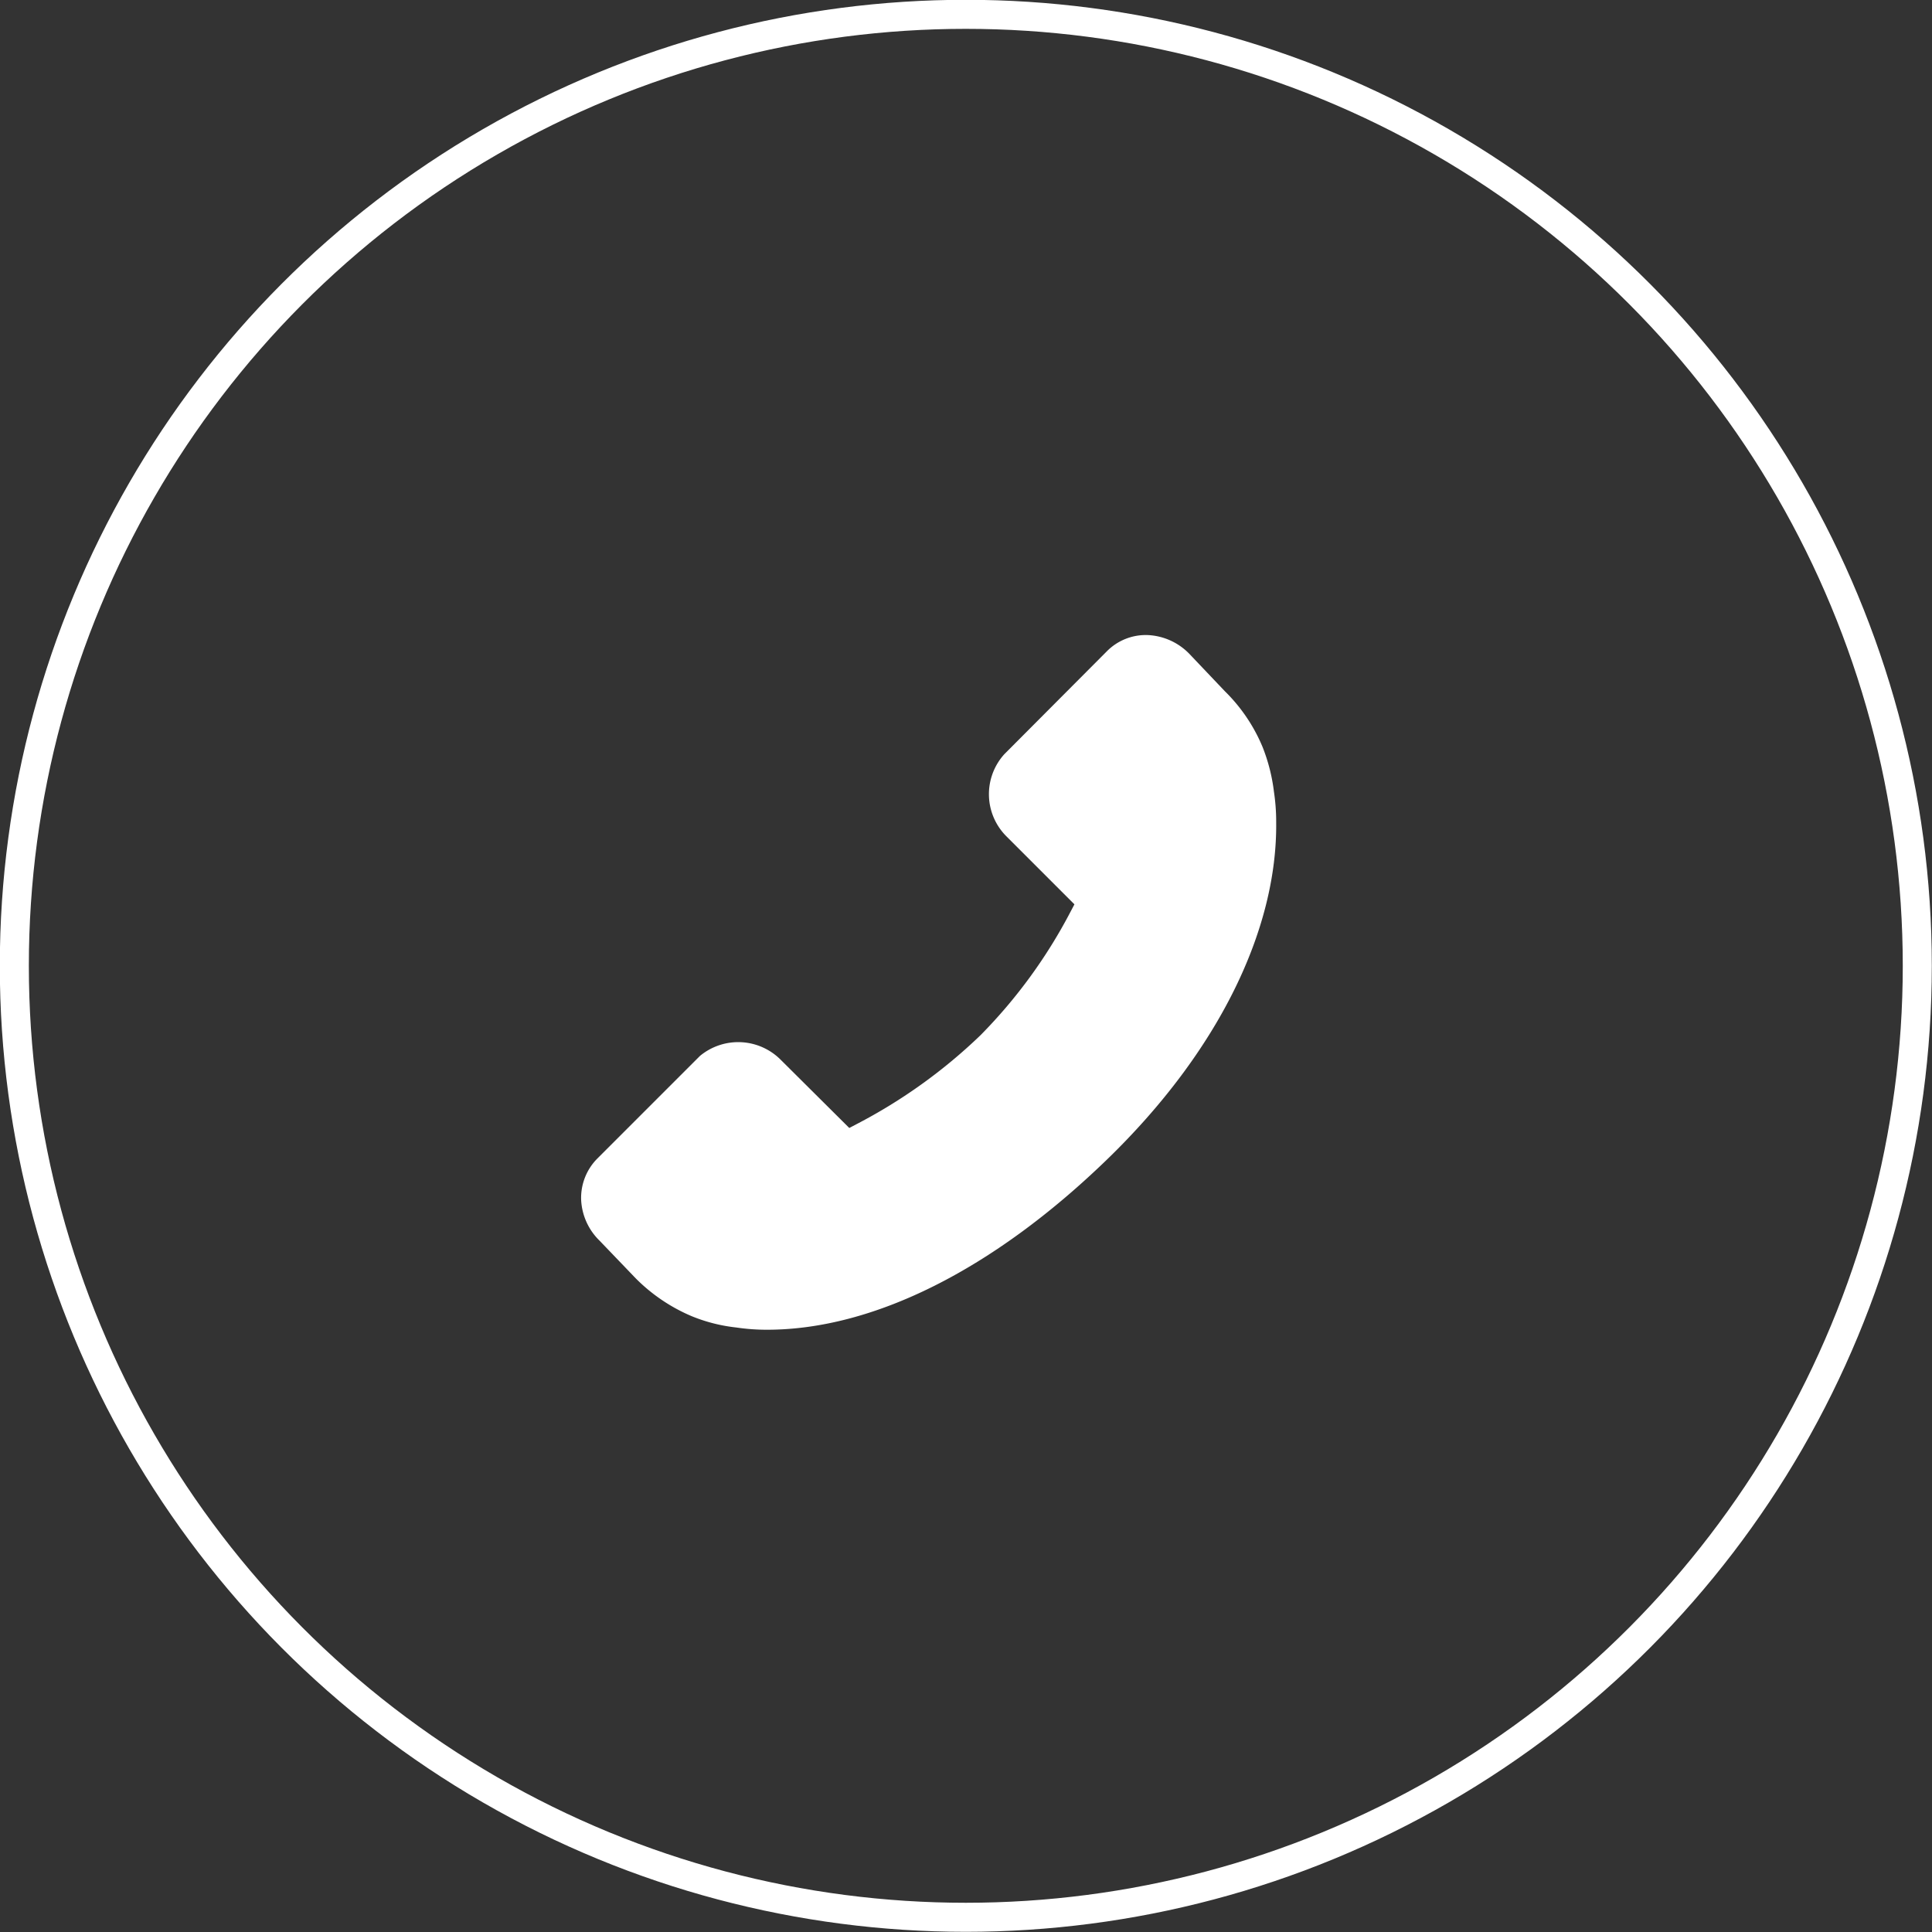 <svg xmlns="http://www.w3.org/2000/svg" viewBox="0 0 51.23 51.23"><rect x="0" y="0" width="51.23" height="51.23" fill="#333333" stroke="none"/><defs><style>.contact-1{fill:#fff;}.contact-2{fill:none;stroke:#fff;stroke-miterlimit:10;stroke-width:0.77px;}</style></defs><title>contact-call</title><g id="Layer_2" data-name="Layer 2"><g id="Layer_1-2" data-name="Layer 1"><path class="contact-1" d="M16.86,33.9a4.64,4.64,0,0,0,1.48,1,4.36,4.36,0,0,0,1.18.3,5.46,5.46,0,0,0,.82.06c2.82,0,6-1.6,9-4.5s4.53-6.14,4.5-8.95a5.36,5.36,0,0,0-.06-.82,4.76,4.76,0,0,0-.3-1.18,4.48,4.48,0,0,0-1-1.48l-.95-1a1.64,1.64,0,0,0-1.09-.49,1.45,1.45,0,0,0-1.09.43L26.63,20a1.58,1.58,0,0,0,.06,2.18l1.8,1.8-.1.19A13.63,13.63,0,0,1,26,27.45a14.1,14.1,0,0,1-3.29,2.36l-.19.1-1.81-1.8A1.59,1.59,0,0,0,18.56,28l-2.72,2.72a1.48,1.48,0,0,0-.43,1.1,1.62,1.62,0,0,0,.49,1.08Z"/><circle class="contact-2" cx="25.61" cy="25.61" r="25.23"/></g></g></svg>